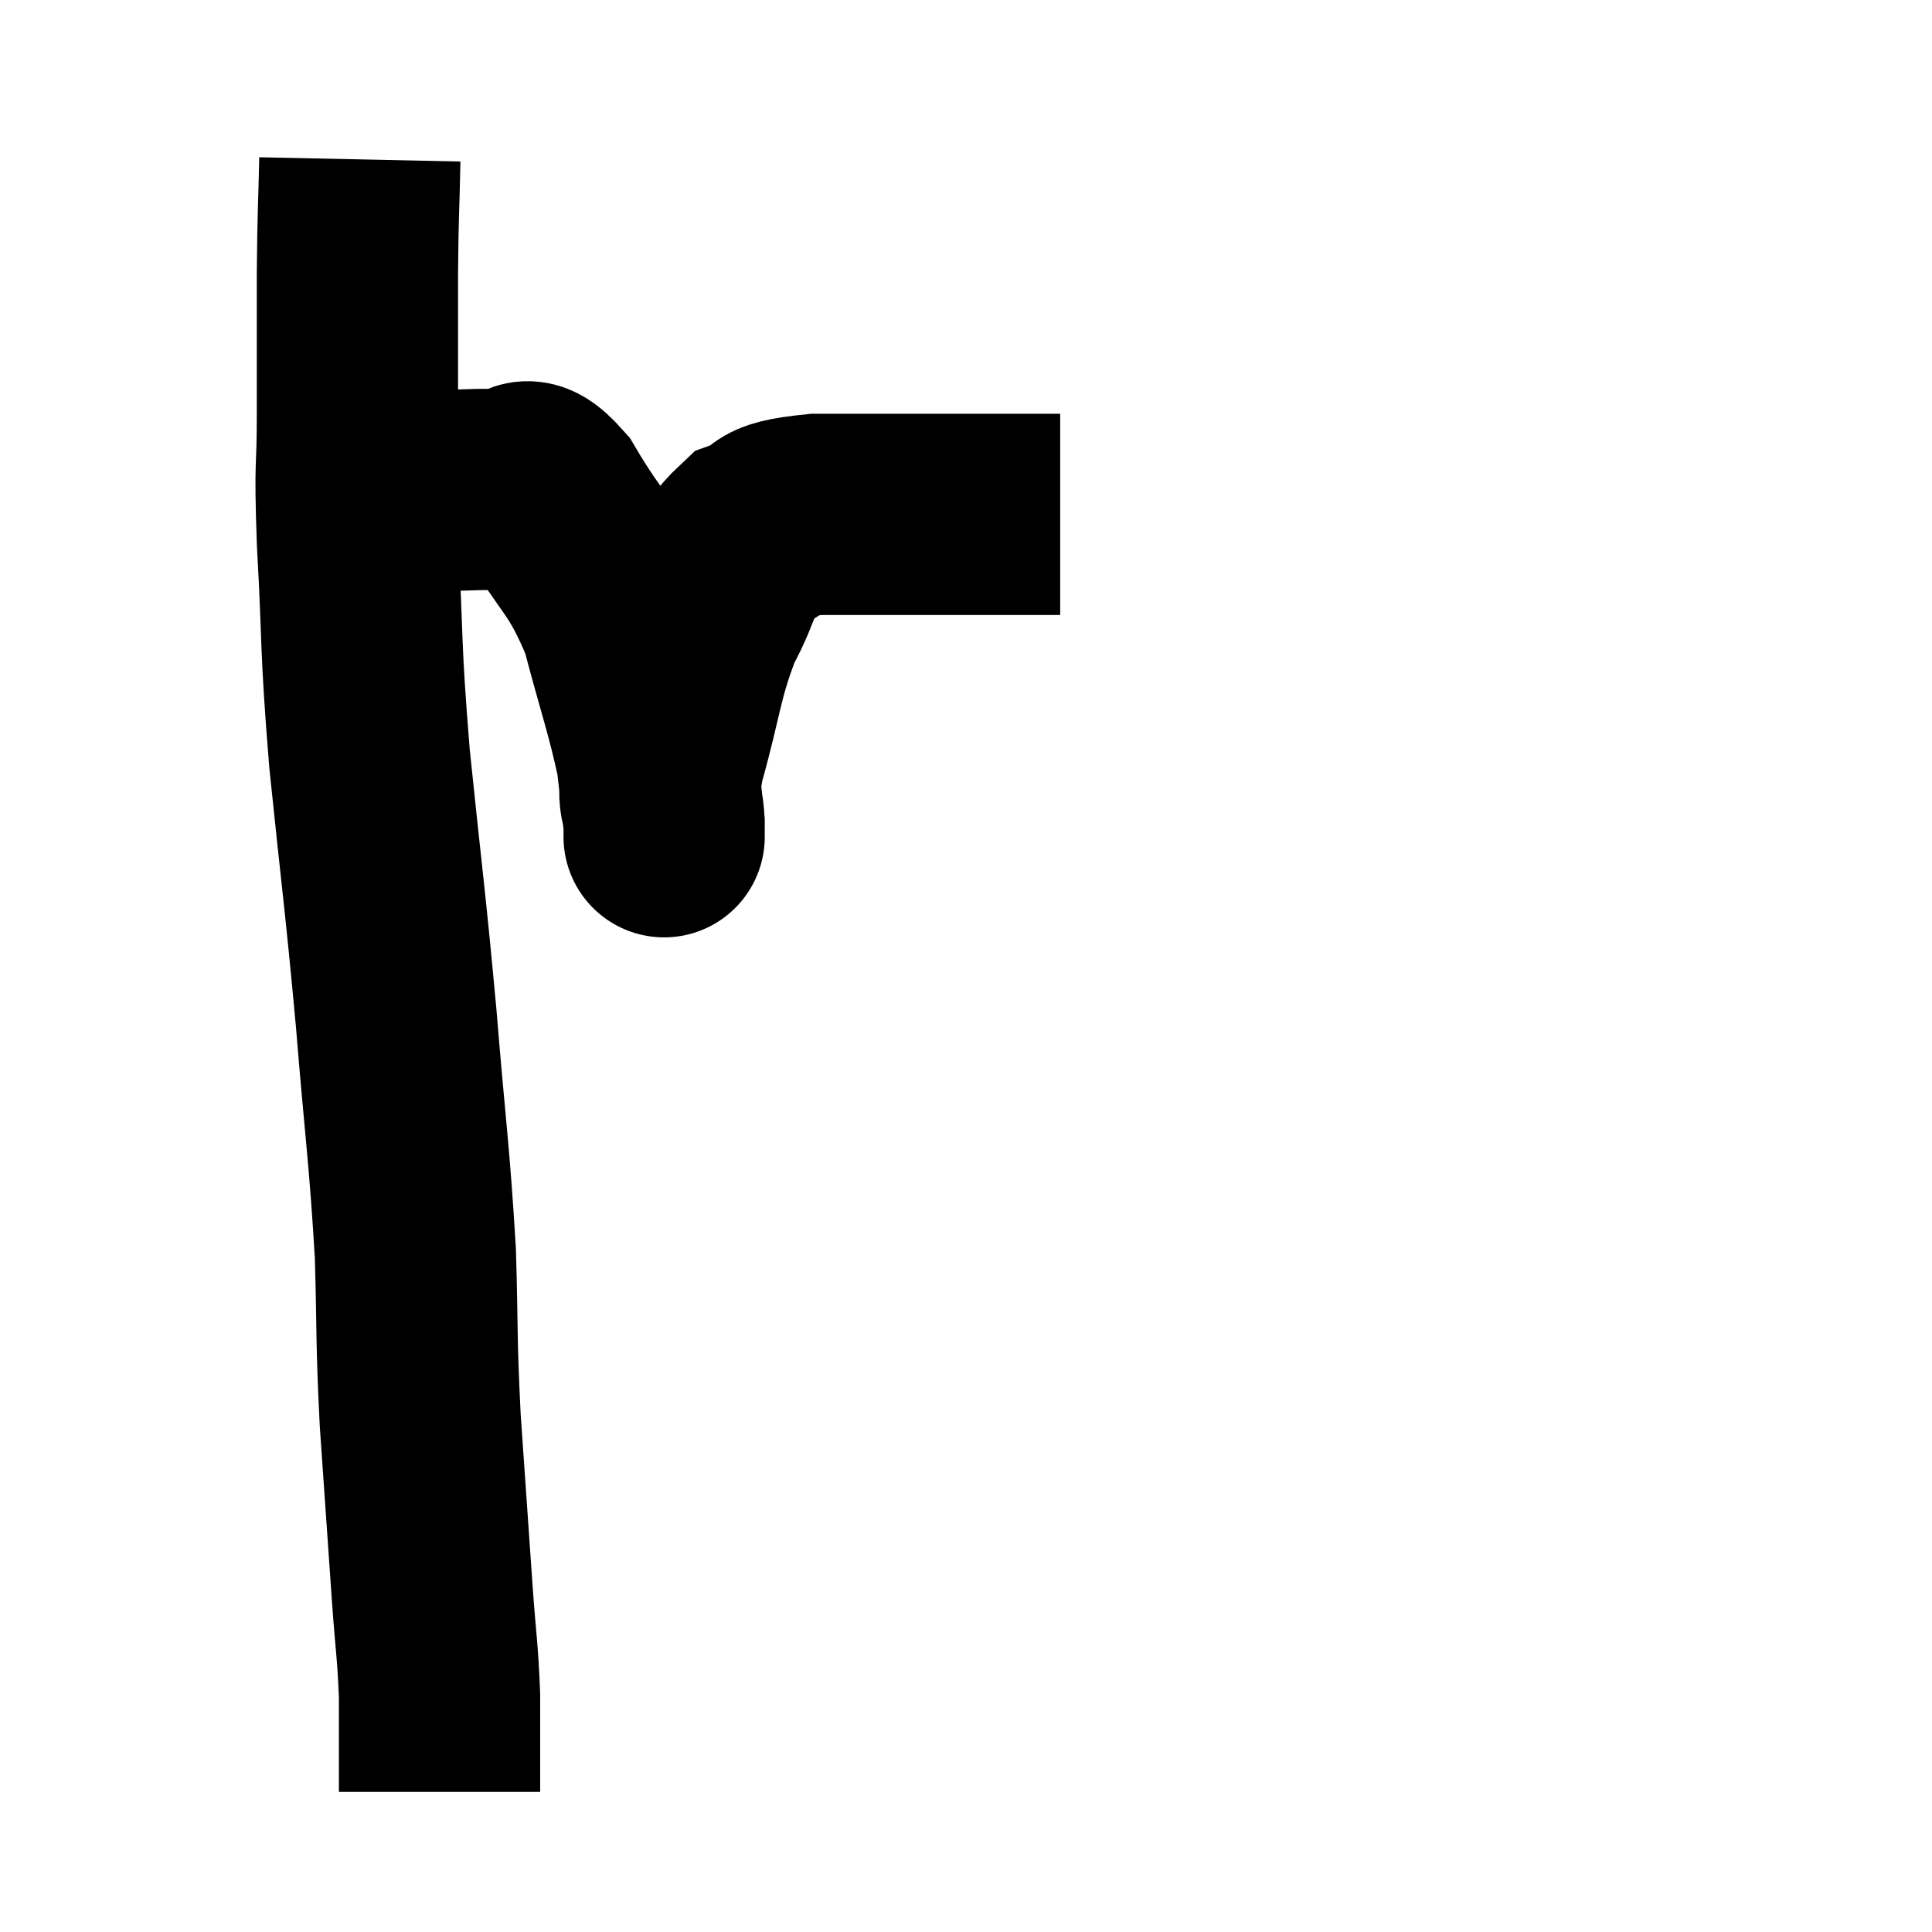 <svg width="48" height="48" viewBox="0 0 48 48" xmlns="http://www.w3.org/2000/svg"><path d="M 8.94 3.96 C 8.91 5.37, 8.895 5.19, 8.88 6.78 C 8.88 8.55, 8.88 8.655, 8.88 10.32 C 8.88 11.88, 8.805 11.31, 8.88 13.44 C 9.03 16.14, 8.94 15.885, 9.18 18.84 C 9.51 22.05, 9.555 22.185, 9.84 25.26 C 10.08 28.2, 10.17 28.635, 10.32 31.14 C 10.38 33.21, 10.335 33.165, 10.44 35.28 C 10.59 37.44, 10.62 37.89, 10.74 39.6 C 10.83 40.86, 10.875 40.995, 10.92 42.12 C 10.92 43.11, 10.92 43.53, 10.92 44.1 C 10.92 44.25, 10.92 44.295, 10.92 44.4 C 10.92 44.46, 10.92 44.49, 10.92 44.52 L 10.92 44.52" fill="none" stroke="black" stroke-width="5"></path><path d="M 9.06 12.18 C 9.21 12.18, 9.165 12.18, 9.36 12.18 C 9.6 12.18, 9.615 12.18, 9.84 12.18 C 10.05 12.18, 9.96 12.18, 10.26 12.18 C 10.65 12.18, 10.47 12.18, 11.04 12.18 C 11.79 12.18, 11.895 12.135, 12.54 12.18 C 13.08 12.27, 12.9 11.55, 13.62 12.36 C 14.52 13.89, 14.745 13.8, 15.42 15.42 C 15.87 17.13, 16.05 17.58, 16.32 18.84 C 16.41 19.65, 16.455 20.01, 16.5 20.46 C 16.5 20.55, 16.5 20.595, 16.5 20.64 C 16.5 20.64, 16.5 20.655, 16.5 20.64 C 16.5 20.61, 16.5 21.03, 16.5 20.58 C 16.5 19.71, 16.26 20.13, 16.5 18.84 C 16.98 17.13, 16.935 16.785, 17.46 15.42 C 18.03 14.4, 17.895 14.04, 18.6 13.38 C 19.44 13.08, 18.795 12.93, 20.28 12.78 C 22.41 12.78, 23.07 12.78, 24.54 12.78 C 25.35 12.78, 25.71 12.78, 26.16 12.78 L 26.34 12.78" fill="none" stroke="black" stroke-width="5"></path></svg>
